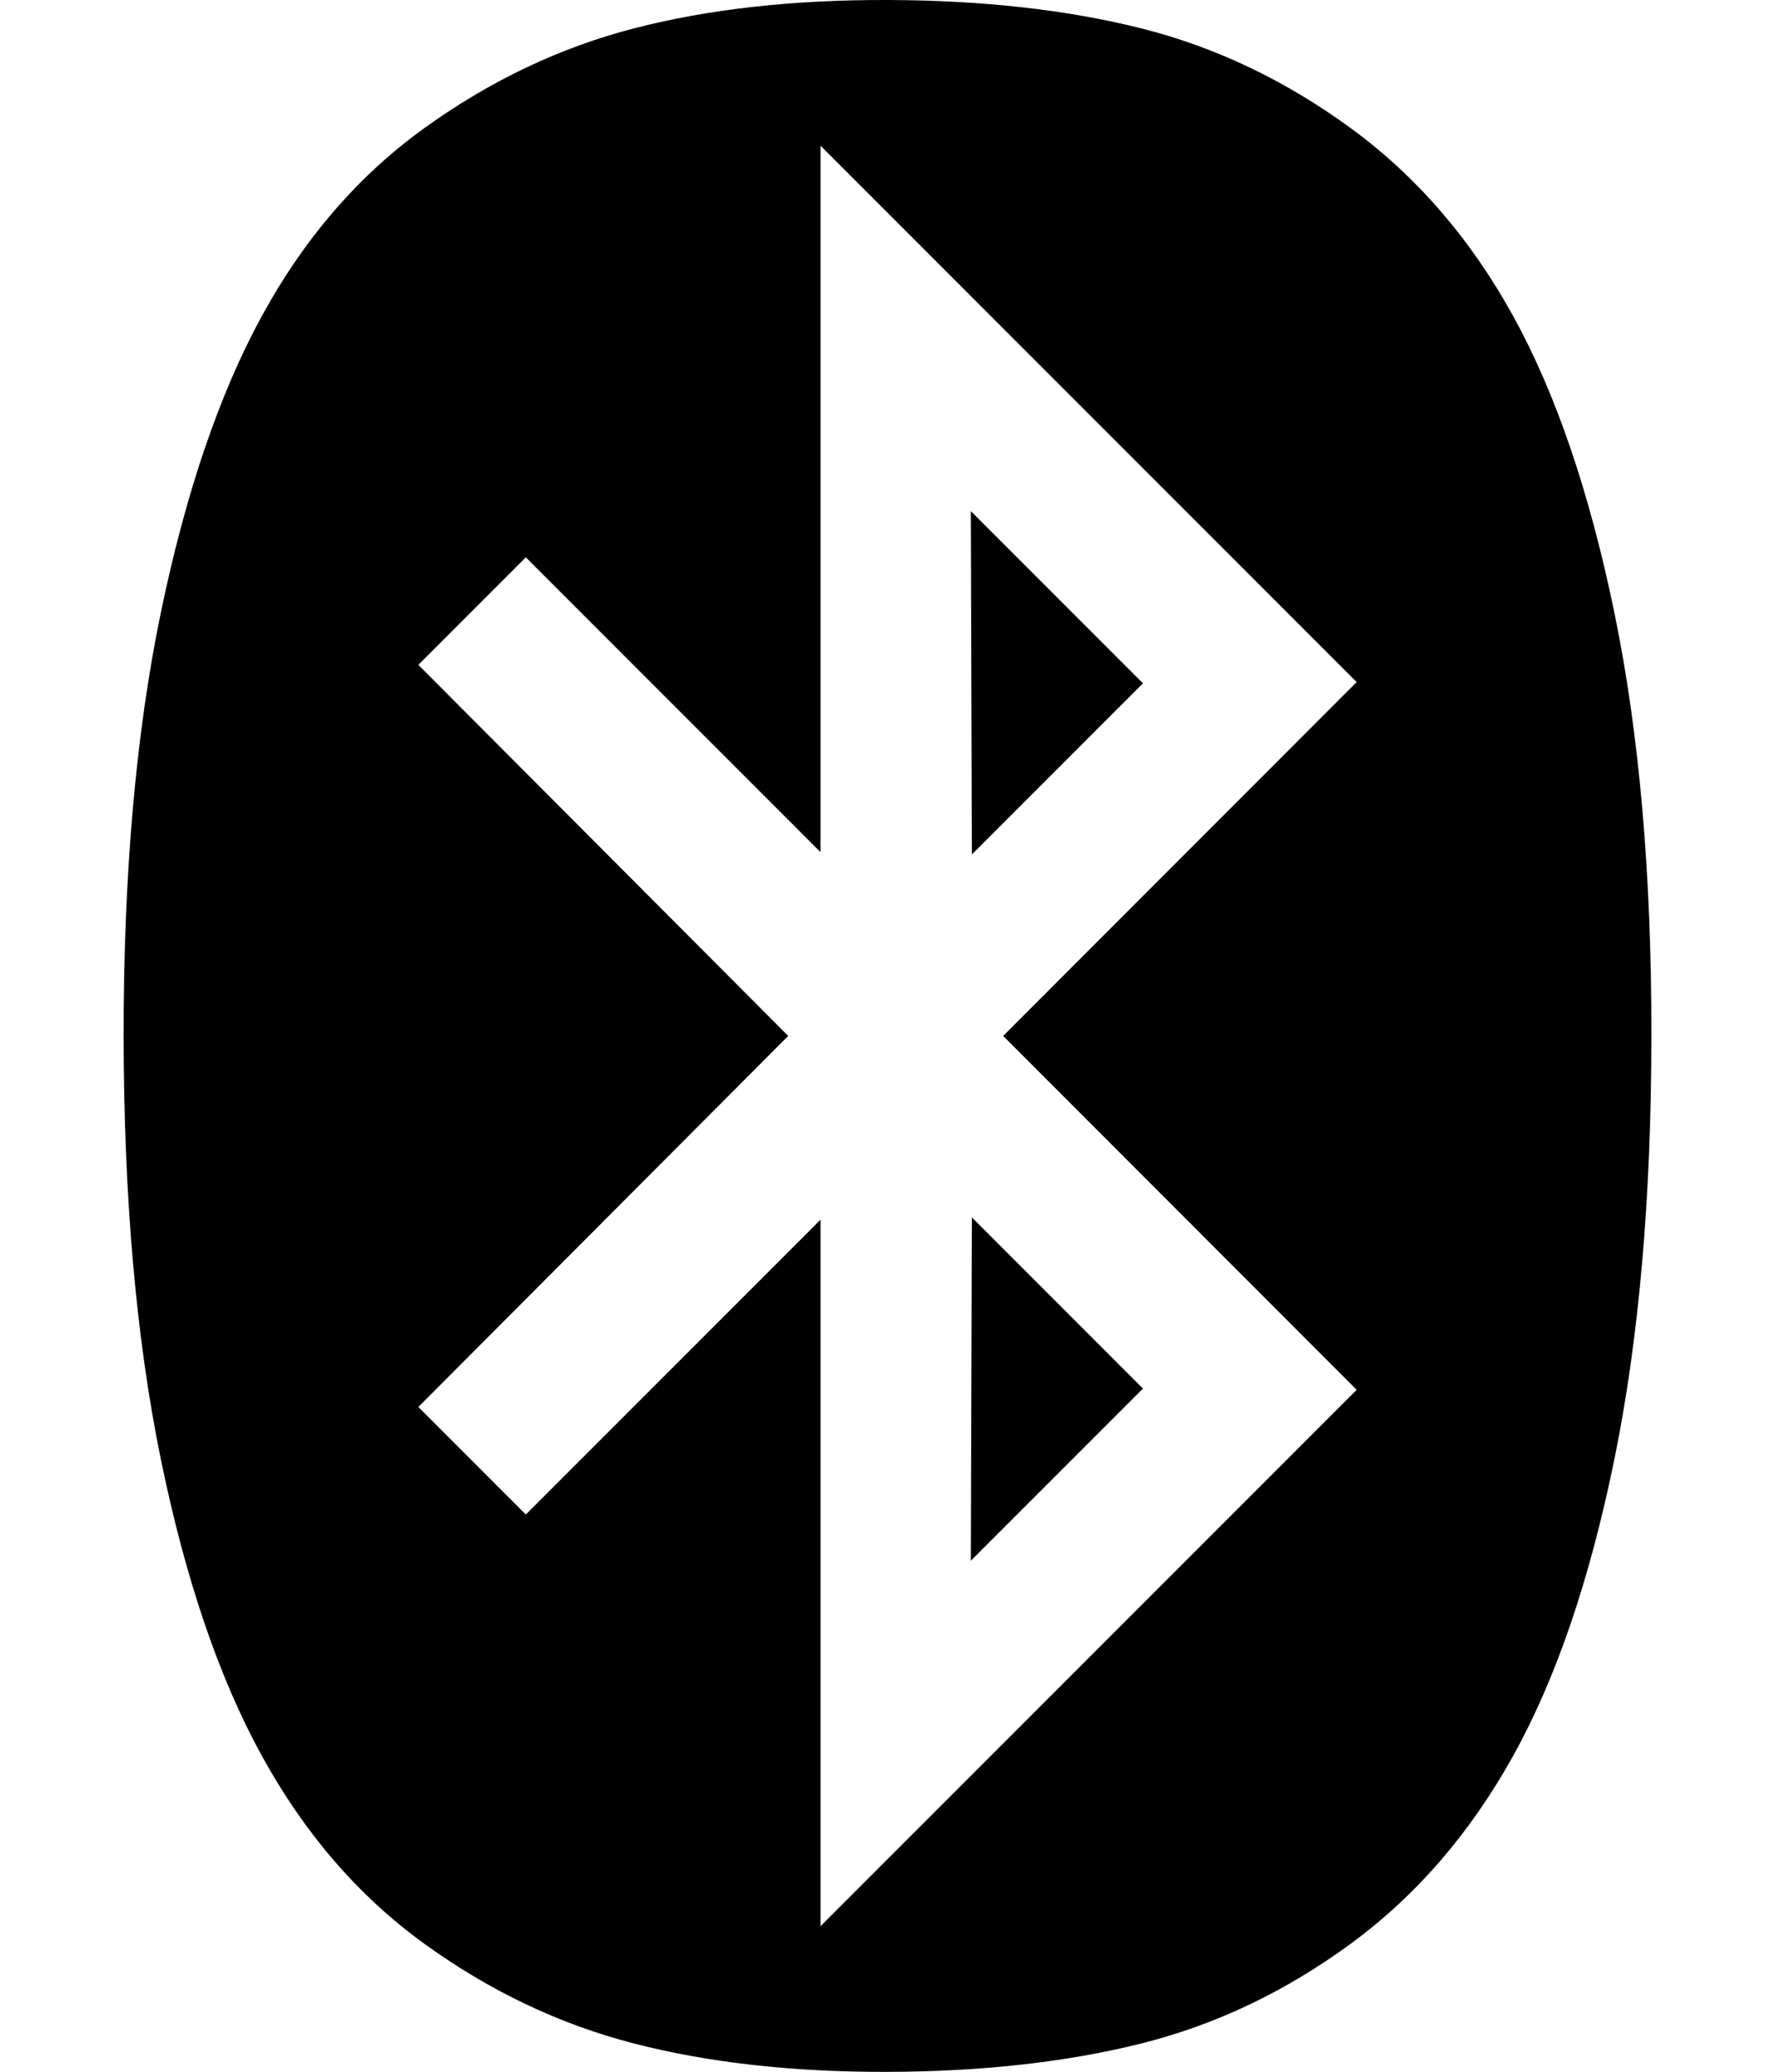 <svg height="1000" width="857.1" xmlns="http://www.w3.org/2000/svg"><path d="M469.3 587.6l82.6 82.6 -83.1 83.1zm-.5 -340.9l83.1 83.1 -82.6 82.6zm-72.6 683L655.1 670.8 484.4 500 655.1 329.2 396.2 70.3v341L253.9 269 202 320.9 380.6 500 202 679.1l51.9 51.9L396.2 588.7v341zM797.4 500q0 116.6 -17.8 204t-48.9 143.4 -78.4 90.7 -101.2 48.2T428.6 1000 306.1 986.3 204.8 938.1t-78.4 -90.7T77.6 704 59.7 500 77.6 296t48.8 -143.4 78.4 -90.7T306.1 13.7 428.6 0t122.5 13.7 101.2 48.2 78.4 90.7T779.6 296t17.8 204z"/></svg>